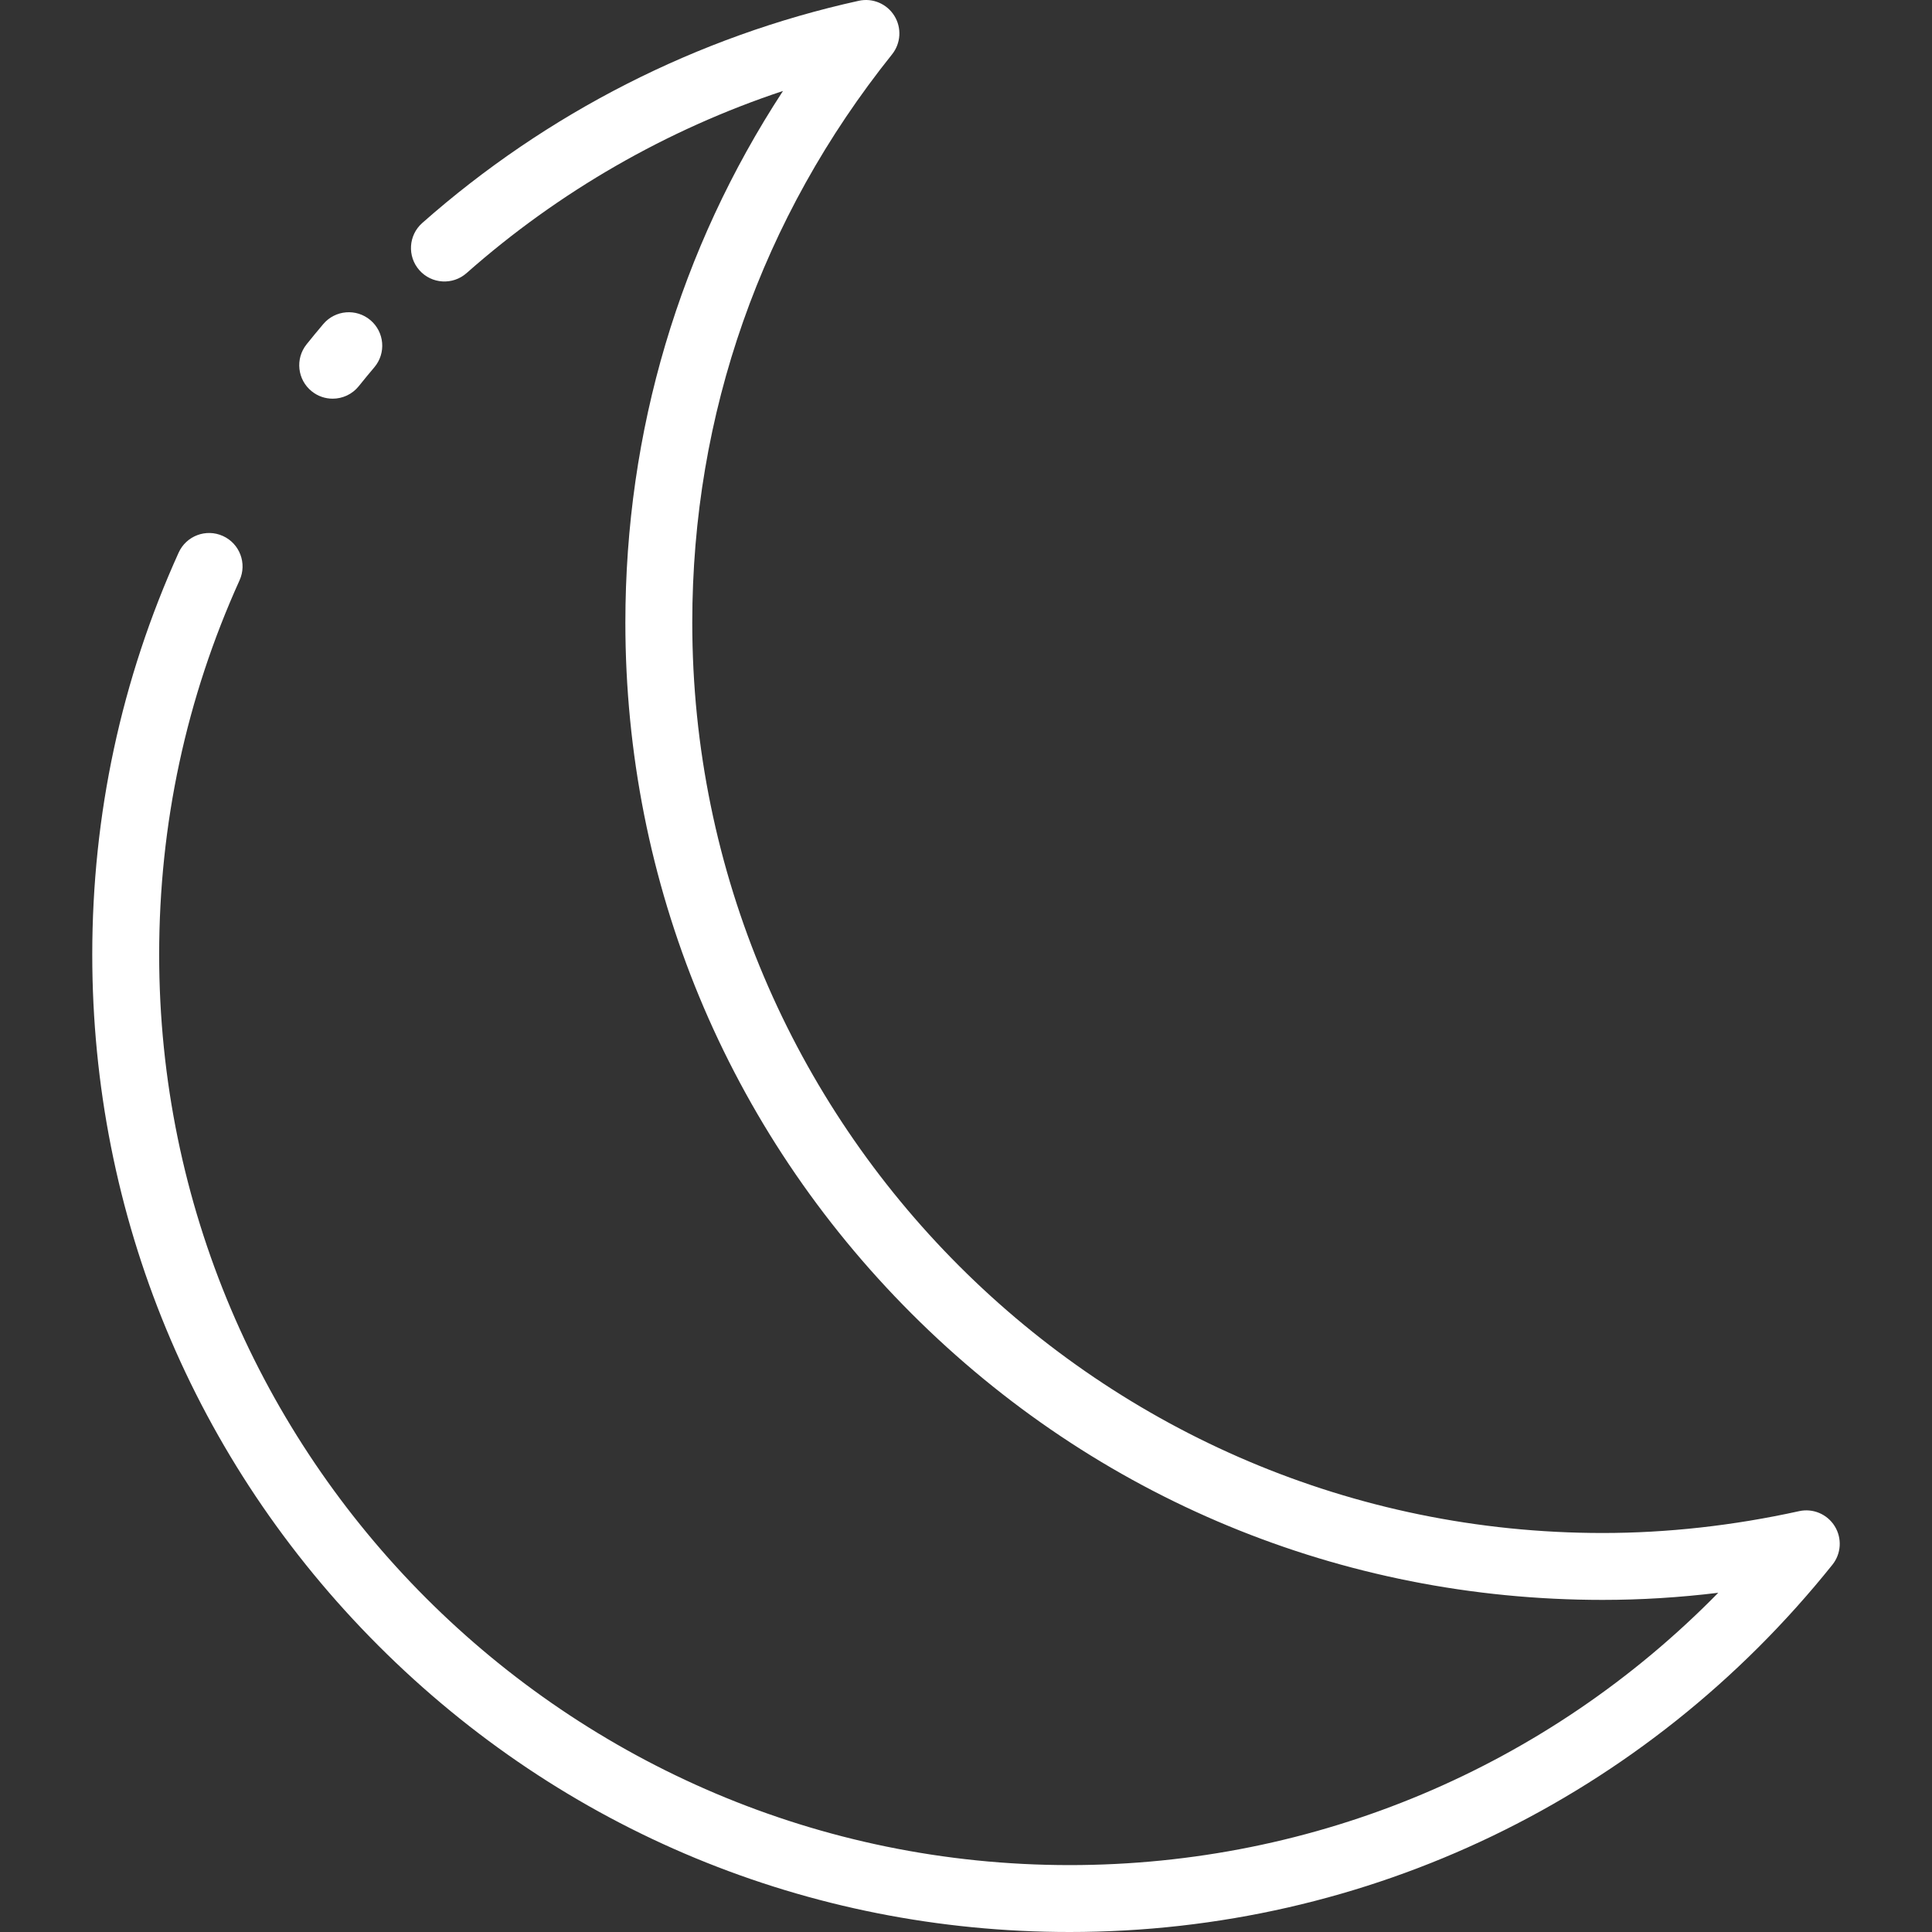 <svg version="1.1" id="Layer_1" fill="#ffffff" xmlns="http://www.w3.org/2000/svg" xmlns:xlink="http://www.w3.org/1999/xlink" x="0px" y="0px"
	 viewBox="0 0 512 512" style="enable-background:new 0 0 512 512;" xml:space="preserve">
<rect x="0" y="0" width="512" height="512" fill="#333333" stroke="none"/>
<g>
	<g>
		<path d="M98.164,84.845c-3.736-3.165-9.33-2.7-12.493,1.037c-1.496,1.767-2.983,3.571-4.42,5.362
			c-3.064,3.821-2.451,9.399,1.369,12.462c1.636,1.312,3.594,1.949,5.541,1.949c2.597,0,5.17-1.136,6.92-3.319
			c1.338-1.668,2.724-3.35,4.12-4.998C102.365,93.602,101.9,88.008,98.164,84.845z"/>
	</g>
</g>
<g>
	<g>
		<path d="M486.215,404.449c-1.984-3.191-5.763-4.792-9.434-3.976c-17.444,3.841-34.958,5.788-52.055,5.788
			c-133.036,0-241.268-108.232-241.268-241.268c0-55.257,18.307-107.329,52.943-150.586c2.349-2.932,2.593-7.028,0.609-10.219
			c-1.983-3.192-5.764-4.792-9.434-3.977c-42.737,9.407-82.736,29.768-115.671,58.881c-3.669,3.242-4.014,8.843-0.771,12.512
			c3.241,3.669,8.843,4.014,12.512,0.771c24.456-21.618,53.087-38.054,83.854-48.272c-27.405,41.94-41.772,90.166-41.772,140.89
			c0,69.18,26.94,134.221,75.857,183.138c48.918,48.92,113.958,75.86,183.14,75.86c10.112,0,20.351-0.632,30.629-1.886
			c-45.245,46.138-106.646,72.167-171.908,72.167c-133.035,0-241.267-108.232-241.267-241.268c0-34.597,7.17-67.983,21.312-99.232
			c2.019-4.459,0.039-9.712-4.422-11.731c-4.461-2.019-9.713-0.039-11.731,4.422c-15.188,33.56-22.888,69.406-22.888,106.541
			c0,69.18,26.94,134.221,75.857,183.138C149.224,485.058,214.264,512,283.446,512c78.95,0,152.635-35.476,202.16-97.331
			C487.955,411.737,488.199,407.641,486.215,404.449z"/>
	</g>
</g>
<g>
</g>
<g>
</g>
<g>
</g>
<g>
</g>
<g>
</g>
<g>
</g>
<g>
</g>
<g>
</g>
<g>
</g>
<g>
</g>
<g>
</g>
<g>
</g>
<g>
</g>
<g>
</g>
<g>
</g>
</svg>

